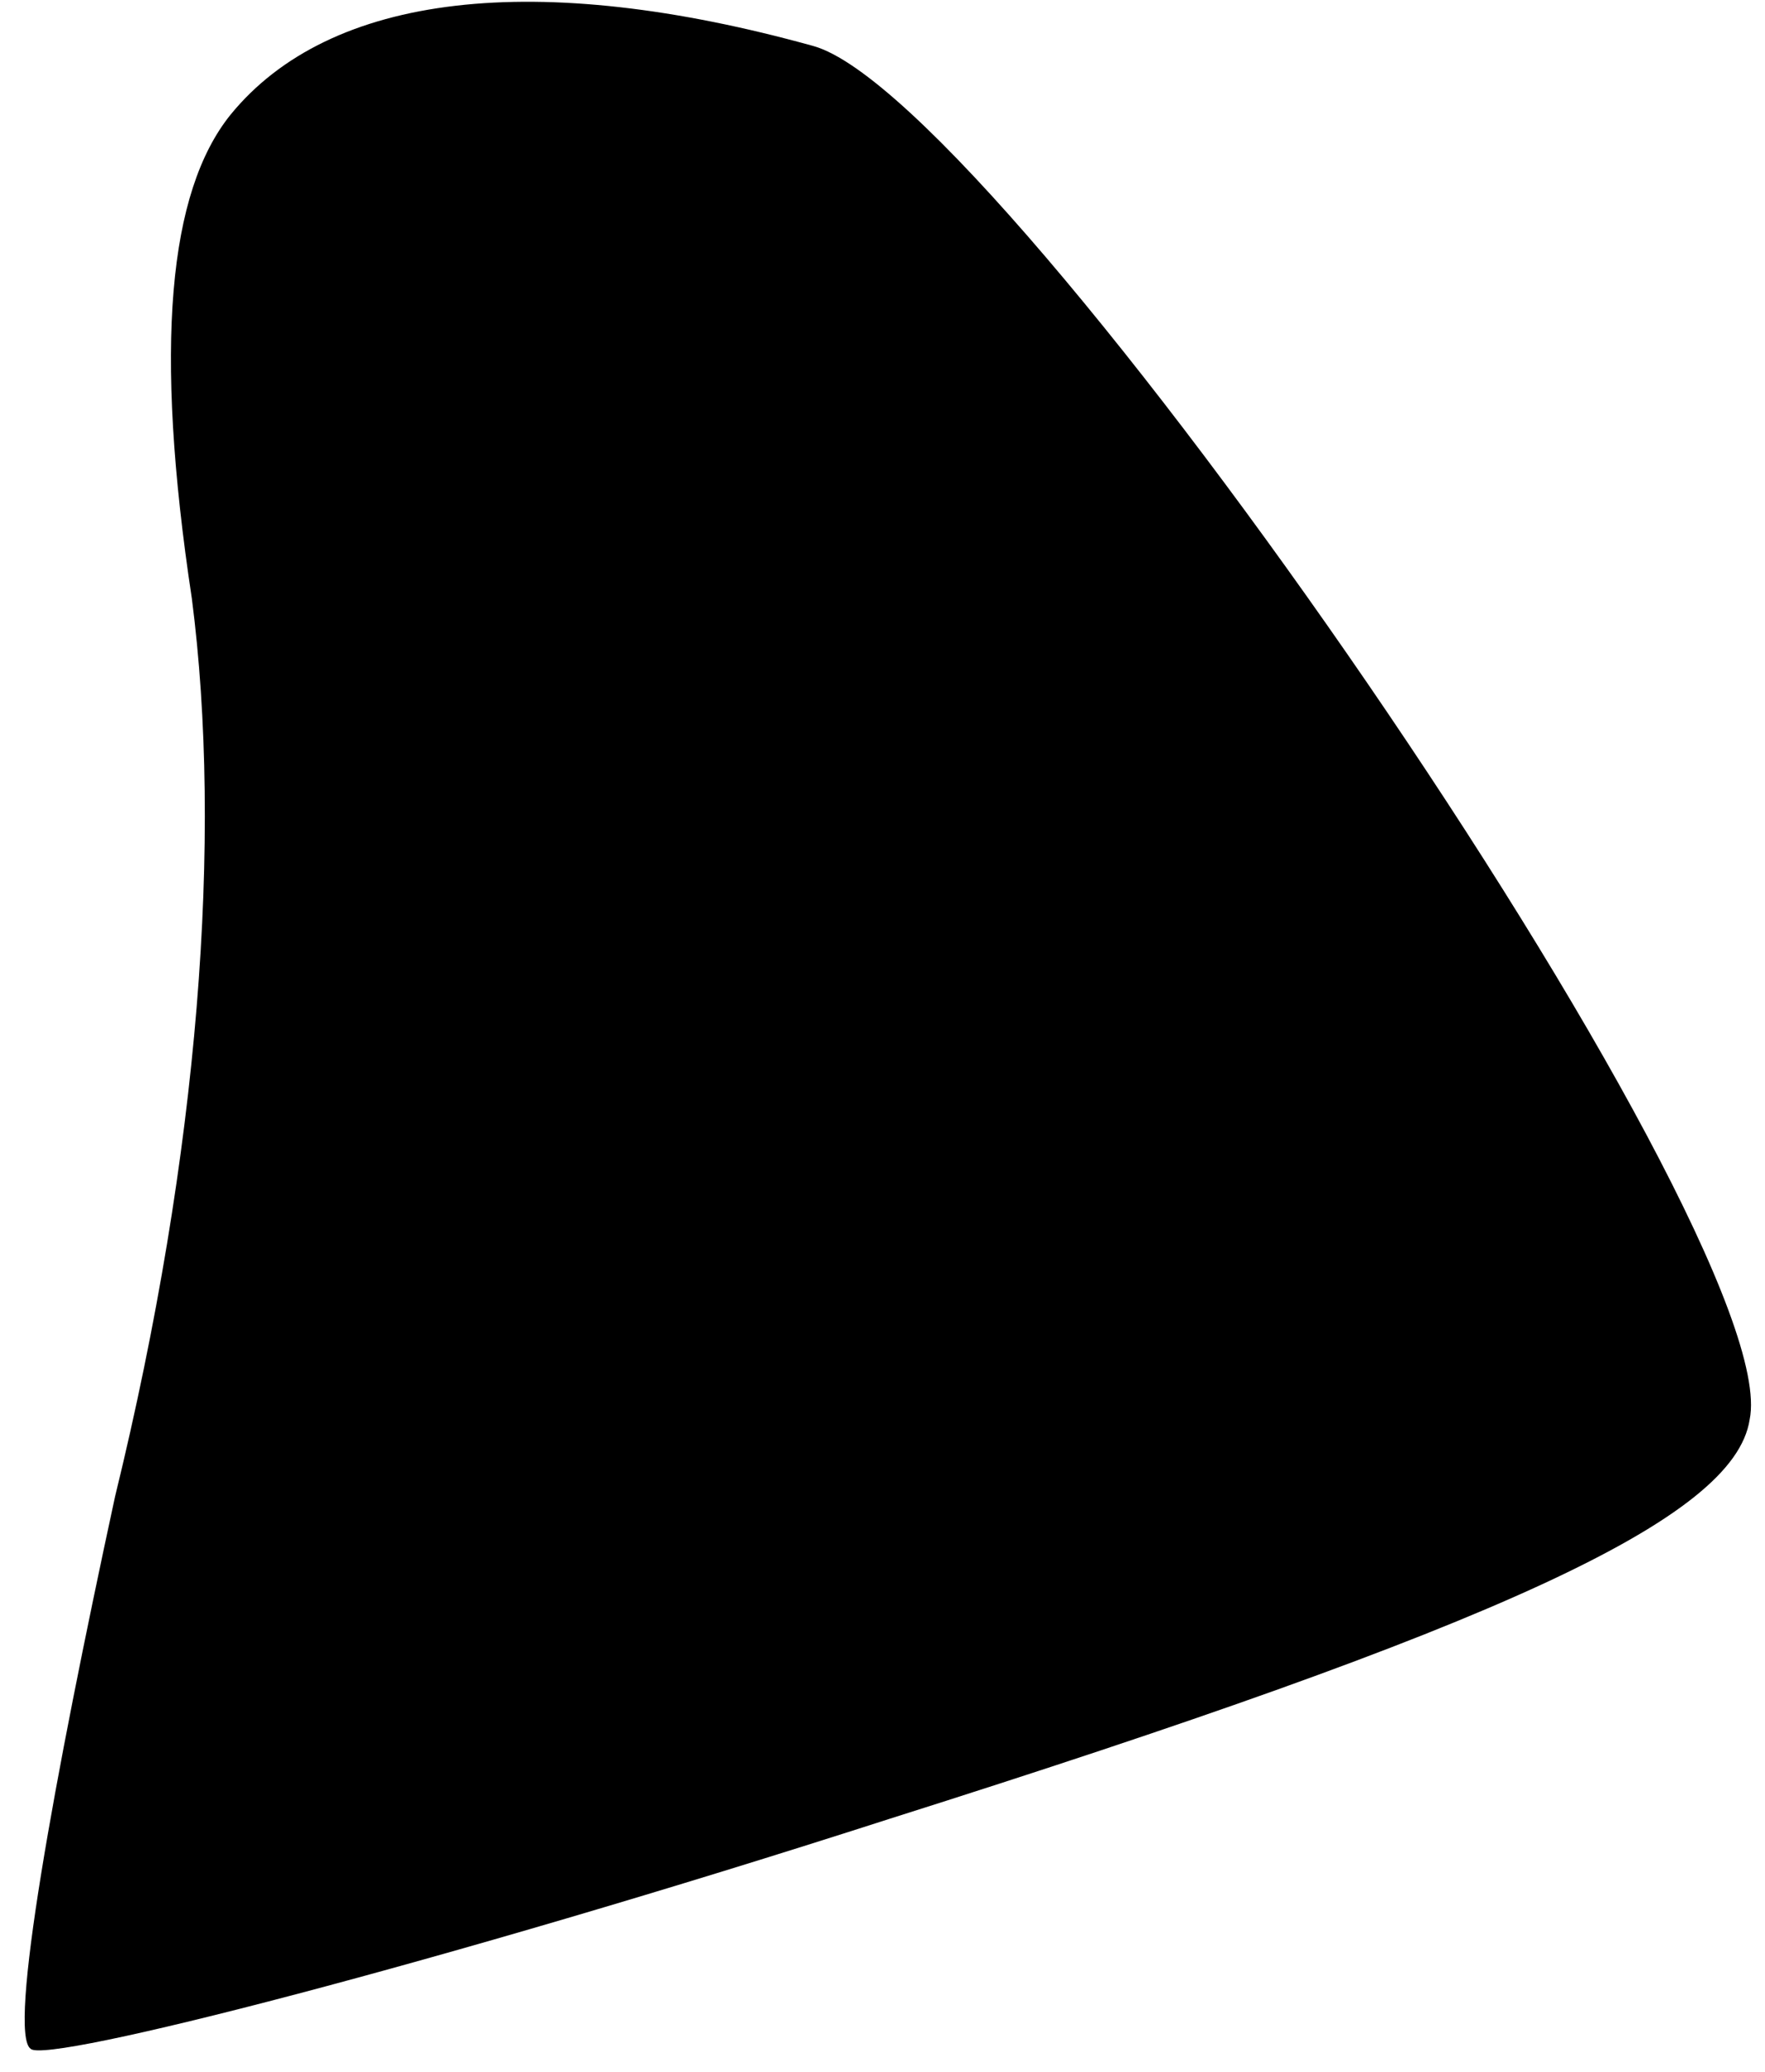 <?xml version="1.0" standalone="no"?>
<!DOCTYPE svg PUBLIC "-//W3C//DTD SVG 20010904//EN"
 "http://www.w3.org/TR/2001/REC-SVG-20010904/DTD/svg10.dtd">
<svg version="1.0" xmlns="http://www.w3.org/2000/svg"
 width="23pt" height="27pt" viewBox="0 0 23 27"
 preserveAspectRatio="xMidYMid meet">
<g transform="translate(0,27) scale(0.1,-0.1)"
fill="#000000" stroke="none">
<path fill="#000000" stroke="none" d="M30 255 c-8 -10 -10 -30 -5 -63 4 -31
1 -72 -10 -117 -8 -37 -14 -70 -11 -72 2 -2 53 11 112 30 79 25 110 39 112 52
5 24 -97 172 -122 179 -36 10 -63 7 -76 -9z"/>
</g>
</svg>

